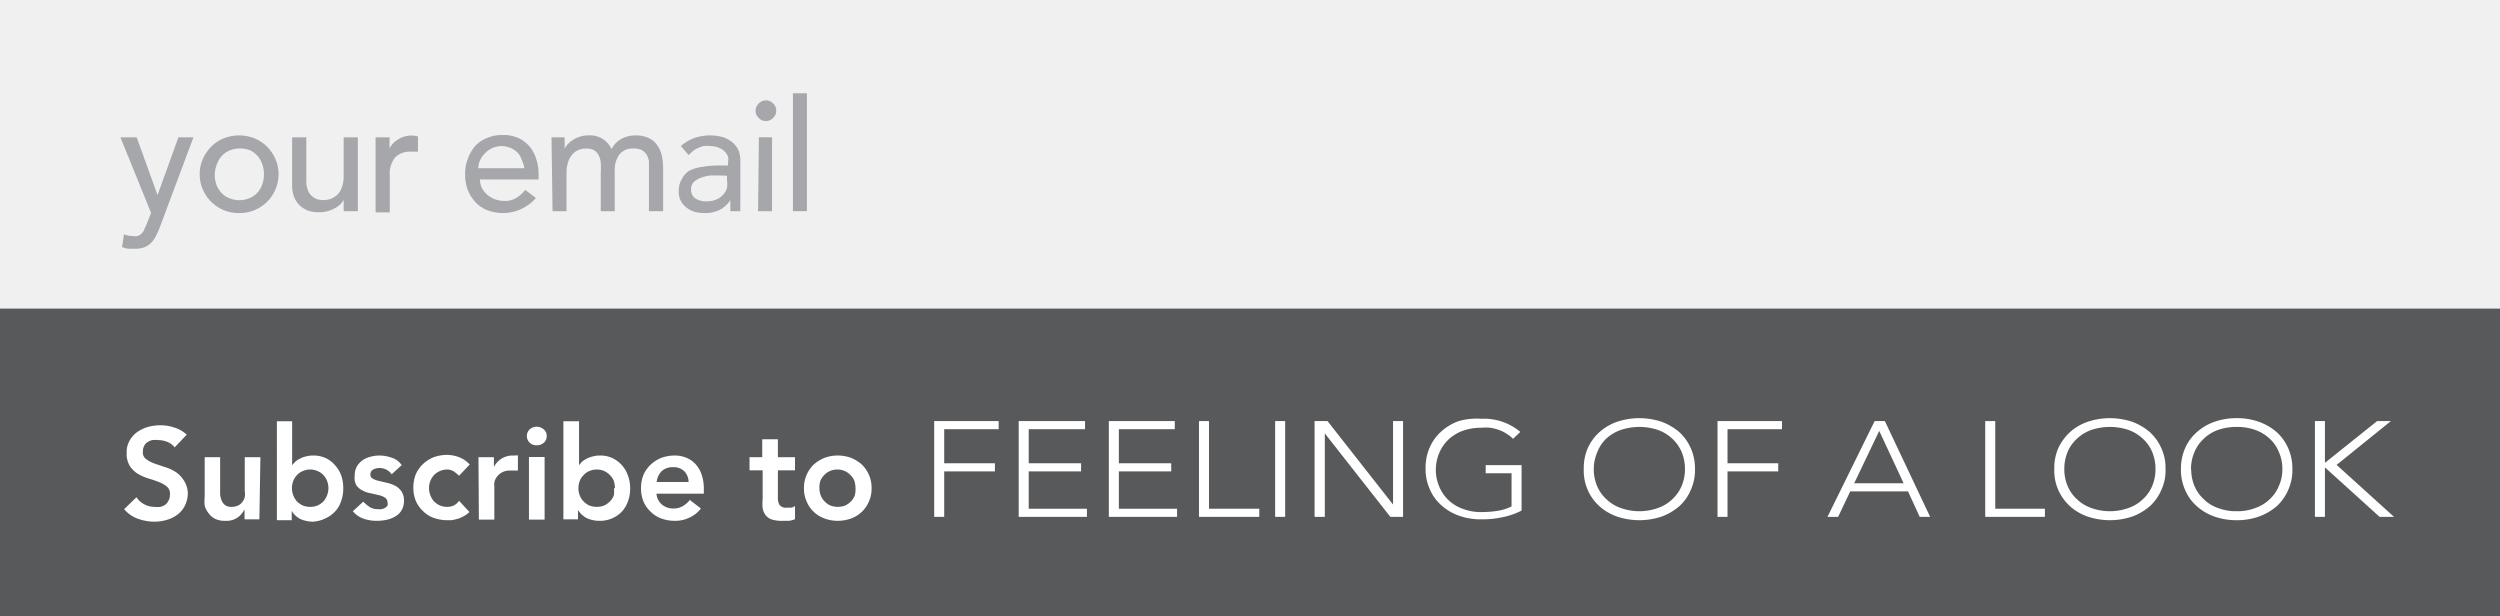 <svg id="Layer_1" data-name="Layer 1" xmlns="http://www.w3.org/2000/svg" viewBox="0 0 119.81 29.54"><rect x="0" y="0" width="119.81" height="29.54" fill="#333333" stroke="none"/><defs><style>.cls-1{fill:#58595b;}.cls-2{fill:#f0f0f1;}.cls-3{fill:#fff;}.cls-4{fill:#a5a7aa;}</style></defs><rect class="cls-1" y="14.76" width="119.81" height="14.79"/><rect class="cls-2" width="119.81" height="14.79"/><path class="cls-3" d="M8.37,21.44A.82.82,0,0,0,8,21.17a1.22,1.22,0,0,0-.43-.08,1.24,1.24,0,0,0-.27,0,.67.67,0,0,0-.23.1.4.4,0,0,0-.16.18.49.49,0,0,0-.06.25A.39.39,0,0,0,7,22a1.59,1.59,0,0,0,.39.21l.5.17a2.05,2.05,0,0,1,.5.22,1.28,1.28,0,0,1,.39.38A1.18,1.18,0,0,1,9,23.6a1.31,1.31,0,0,1-.13.61,1.18,1.18,0,0,1-.35.44,1.54,1.54,0,0,1-.51.26,2.11,2.11,0,0,1-.62.09,2.29,2.29,0,0,1-.78-.14,1.5,1.5,0,0,1-.66-.46l.59-.57a1,1,0,0,0,.38.34,1,1,0,0,0,.49.12,1,1,0,0,0,.28,0,.66.66,0,0,0,.24-.11A.47.47,0,0,0,8.07,24a.44.44,0,0,0,.07-.26A.45.45,0,0,0,8,23.32a1.32,1.32,0,0,0-.39-.22,4.86,4.86,0,0,0-.5-.17,2.52,2.52,0,0,1-.5-.22,1.28,1.28,0,0,1-.39-.38,1.12,1.12,0,0,1-.15-.62,1.1,1.1,0,0,1,.14-.59,1.19,1.19,0,0,1,.36-.41,1.79,1.79,0,0,1,.52-.25,2.41,2.41,0,0,1,.6-.08,2.19,2.19,0,0,1,.67.11,1.6,1.6,0,0,1,.59.34Z"/><path class="cls-3" d="M12.43,24.89h-.71v-.48h0a1.11,1.11,0,0,1-.33.39.94.94,0,0,1-.59.16,1.09,1.09,0,0,1-.5-.1A.88.88,0,0,1,10,24.6a1,1,0,0,1-.19-.37,2.12,2.12,0,0,1,0-.44V21.91h.74v1.51c0,.08,0,.17,0,.27a1,1,0,0,0,.07.29.5.5,0,0,0,.16.22.48.48,0,0,0,.31.09.71.71,0,0,0,.31-.06.51.51,0,0,0,.21-.17.55.55,0,0,0,.12-.24.92.92,0,0,0,0-.29V21.91h.75Z"/><path class="cls-3" d="M13.27,20.19H14v2.1h0l.15-.16a.7.7,0,0,1,.21-.14,1,1,0,0,1,.28-.11,1.38,1.38,0,0,1,.37-.05,1.41,1.41,0,0,1,.59.12,1.28,1.28,0,0,1,.45.34,1.44,1.44,0,0,1,.3.49,1.79,1.79,0,0,1,.1.62,1.74,1.74,0,0,1-.1.61,1.32,1.32,0,0,1-.29.5,1.39,1.39,0,0,1-.46.33A1.52,1.52,0,0,1,15,25a1.48,1.48,0,0,1-.59-.12,1,1,0,0,1-.43-.4h0v.45h-.71Zm2.47,3.21a1,1,0,0,0-.06-.34.88.88,0,0,0-.17-.28.8.8,0,0,0-.28-.2.87.87,0,0,0-.37-.08.86.86,0,0,0-.36.08.8.8,0,0,0-.28.2.88.88,0,0,0-.17.28,1,1,0,0,0-.06.34,1,1,0,0,0,.23.62,1,1,0,0,0,.28.2.86.86,0,0,0,.36.07.87.87,0,0,0,.37-.07,1,1,0,0,0,.28-.2,1,1,0,0,0,.23-.62Z"/><path class="cls-3" d="M18.77,22.73a.7.7,0,0,0-.59-.3.62.62,0,0,0-.29.07.26.26,0,0,0-.14.25.2.2,0,0,0,.12.19,1,1,0,0,0,.3.11l.38.09a1.64,1.64,0,0,1,.39.14.86.86,0,0,1,.3.27.76.76,0,0,1,.12.46.84.84,0,0,1-.12.45.76.76,0,0,1-.3.29,1.25,1.25,0,0,1-.41.16,2.31,2.31,0,0,1-.46.05,1.91,1.91,0,0,1-.64-.1,1.17,1.17,0,0,1-.52-.36l.5-.46a1.53,1.53,0,0,0,.31.26.7.7,0,0,0,.4.1.44.44,0,0,0,.16,0,.49.49,0,0,0,.17-.06.41.41,0,0,0,.12-.11.24.24,0,0,0,0-.15.26.26,0,0,0-.12-.23.87.87,0,0,0-.29-.12l-.39-.09a1.28,1.28,0,0,1-.39-.13.81.81,0,0,1-.3-.25A.72.72,0,0,1,17,22.8a.89.89,0,0,1,.1-.44,1,1,0,0,1,.27-.3,1.19,1.19,0,0,1,.38-.17,1.67,1.67,0,0,1,.44-.06,1.71,1.71,0,0,1,.59.11.87.87,0,0,1,.47.35Z"/><path class="cls-3" d="M22,22.8a1.74,1.74,0,0,0-.27-.22.67.67,0,0,0-.29-.08.87.87,0,0,0-.37.08.8.8,0,0,0-.28.2.88.88,0,0,0-.17.28,1,1,0,0,0-.06.34,1,1,0,0,0,.23.62,1,1,0,0,0,.28.2.87.87,0,0,0,.37.07.71.71,0,0,0,.32-.07A.72.72,0,0,0,22,24l.5.54a1.74,1.74,0,0,1-.26.19,1.85,1.85,0,0,1-.29.13l-.29.07-.23,0a1.91,1.91,0,0,1-.64-.11,1.34,1.34,0,0,1-.51-.32,1.46,1.46,0,0,1-.35-.49,1.66,1.66,0,0,1-.12-.64,1.71,1.71,0,0,1,.12-.65,1.57,1.57,0,0,1,.35-.49,1.64,1.64,0,0,1,.51-.32,1.91,1.91,0,0,1,.64-.11,1.65,1.65,0,0,1,.57.11,1.33,1.33,0,0,1,.51.35Z"/><path class="cls-3" d="M22.93,21.91h.74v.47h0a1,1,0,0,1,.88-.55l.14,0a.31.31,0,0,1,.13,0v.72l-.18,0-.18,0a.77.77,0,0,0-.42.1.73.73,0,0,0-.24.22.62.62,0,0,0-.11.25.82.82,0,0,0,0,.18v1.6h-.74Z"/><path class="cls-3" d="M25.25,20.9a.44.44,0,0,1,.13-.32.51.51,0,0,1,.68,0,.39.39,0,0,1,.14.32.41.41,0,0,1-.14.32.49.49,0,0,1-.34.12.45.45,0,0,1-.34-.13A.42.42,0,0,1,25.25,20.9Zm.1,1h.75v3h-.75Z"/><path class="cls-3" d="M27,20.19h.75v2.1h0l.14-.16a1.25,1.25,0,0,1,.5-.25,1.32,1.32,0,0,1,.37-.05,1.37,1.37,0,0,1,.58.12,1.44,1.44,0,0,1,.75.83,1.8,1.8,0,0,1,.11.62,1.74,1.74,0,0,1-.1.61,1.46,1.46,0,0,1-.29.5,1.43,1.43,0,0,1-.47.33,1.48,1.48,0,0,1-.61.12,1.45,1.45,0,0,1-.59-.12,1.06,1.06,0,0,1-.44-.4h0v.45H27Zm2.47,3.21a1.27,1.27,0,0,0-.05-.34.75.75,0,0,0-.18-.28.86.86,0,0,0-.27-.2.9.9,0,0,0-.74,0,.76.76,0,0,0-.27.2.75.75,0,0,0-.18.28,1,1,0,0,0-.06.34.92.92,0,0,0,.06.33.79.79,0,0,0,.18.29.9.9,0,0,0,.27.2,1,1,0,0,0,.74,0,1.05,1.05,0,0,0,.27-.2.79.79,0,0,0,.18-.29A1.2,1.2,0,0,0,29.42,23.4Z"/><path class="cls-3" d="M31.46,23.66a.77.77,0,0,0,.26.52.85.85,0,0,0,.54.19.86.86,0,0,0,.47-.12,1.15,1.15,0,0,0,.33-.29l.53.41a1.45,1.45,0,0,1-.58.45,1.55,1.55,0,0,1-.67.14,1.91,1.91,0,0,1-.64-.11,1.34,1.34,0,0,1-.51-.32,1.46,1.46,0,0,1-.35-.49,1.66,1.66,0,0,1-.12-.64,1.71,1.71,0,0,1,.12-.65,1.57,1.57,0,0,1,.35-.49,1.64,1.64,0,0,1,.51-.32,1.91,1.91,0,0,1,.64-.11,1.47,1.47,0,0,1,.56.11,1.25,1.25,0,0,1,.44.31,1.42,1.42,0,0,1,.29.51,2.09,2.09,0,0,1,.1.69v.21ZM33,23.1a.75.75,0,0,0-.21-.52.74.74,0,0,0-.55-.19.76.76,0,0,0-.53.19.87.87,0,0,0-.24.52Z"/><path class="cls-3" d="M35.92,22.54v-.63h.61v-.86h.75v.86h.82v.63h-.82v1.3a.64.64,0,0,0,.08.36.37.37,0,0,0,.33.13l.22,0a.47.47,0,0,0,.19-.08v.63a1.11,1.11,0,0,1-.29.08l-.3,0A1.63,1.63,0,0,1,37,24.9a.66.66,0,0,1-.3-.2.84.84,0,0,1-.15-.33,2.19,2.19,0,0,1,0-.46V22.54Z"/><path class="cls-3" d="M38.53,23.4A1.55,1.55,0,0,1,39,22.26a1.82,1.82,0,0,1,.52-.32,1.85,1.85,0,0,1,.63-.11,1.9,1.9,0,0,1,.63.11,1.82,1.82,0,0,1,.52.32,1.55,1.55,0,0,1,.47,1.14,1.5,1.5,0,0,1-.13.64,1.44,1.44,0,0,1-.34.49,1.46,1.46,0,0,1-.52.32,1.9,1.9,0,0,1-.63.11,1.85,1.85,0,0,1-.63-.11,1.46,1.46,0,0,1-.52-.32,1.44,1.44,0,0,1-.34-.49A1.5,1.5,0,0,1,38.53,23.4Zm.74,0a.92.92,0,0,0,.06.33.79.79,0,0,0,.18.29.9.9,0,0,0,.27.2,1,1,0,0,0,.74,0,1.05,1.05,0,0,0,.27-.2.79.79,0,0,0,.18-.29A1.2,1.2,0,0,0,41,23.4a1.27,1.27,0,0,0-.05-.34.75.75,0,0,0-.18-.28.86.86,0,0,0-.27-.2.9.9,0,0,0-.74,0,.76.76,0,0,0-.27.2.75.75,0,0,0-.18.28A1,1,0,0,0,39.27,23.4Z"/><path class="cls-3" d="M44.77,20.18h3.09v.39H45.25V22.2h2.43v.39H45.25v2.18h-.48Z"/><path class="cls-3" d="M48.82,20.18H52v.39H49.3V22.2h2.51v.39H49.3v1.79h2.79v.39H48.82Z"/><path class="cls-3" d="M53.14,20.18H56.3v.39H53.62V22.2h2.51v.39H53.62v1.79h2.79v.39H53.14Z"/><path class="cls-3" d="M57.46,20.18h.48v4.2h2.41v.39H57.46Z"/><path class="cls-3" d="M61.11,20.18h.48v4.59h-.48Z"/><path class="cls-3" d="M63,20.18h.62l3.14,4h0v-4h.48v4.59h-.61l-3.14-4h0v4H63Z"/><path class="cls-3" d="M72.92,24.47a3.54,3.54,0,0,1-.93.32,4.68,4.68,0,0,1-1,.1,3.14,3.14,0,0,1-1.08-.18,2.5,2.5,0,0,1-.84-.5,2.13,2.13,0,0,1-.55-.77,2.32,2.32,0,0,1-.2-1,2.4,2.4,0,0,1,.2-1,2.18,2.18,0,0,1,.55-.76,2.5,2.5,0,0,1,.84-.5A3.14,3.14,0,0,1,71,20.07a2.69,2.69,0,0,1,1.86.63l-.35.33a1.34,1.34,0,0,0-.29-.23,1.62,1.62,0,0,0-.37-.19,2.58,2.58,0,0,0-.42-.11,2.15,2.15,0,0,0-.43,0,2.59,2.59,0,0,0-.91.15,2,2,0,0,0-.69.43,1.9,1.9,0,0,0-.43.64,2.11,2.11,0,0,0-.16.8,2.06,2.06,0,0,0,.16.79,1.9,1.9,0,0,0,.43.64,1.88,1.88,0,0,0,.69.43,2.38,2.38,0,0,0,.91.16,4.75,4.75,0,0,0,.78-.06,2.32,2.32,0,0,0,.66-.21V22.68H71.2v-.39h1.72Z"/><path class="cls-3" d="M75.9,22.48a2.4,2.4,0,0,1,.19-1,2.32,2.32,0,0,1,.55-.76,2.5,2.5,0,0,1,.84-.5,3.36,3.36,0,0,1,2.17,0,2.71,2.71,0,0,1,.84.5,2.29,2.29,0,0,1,.54.76,2.4,2.4,0,0,1,.2,1,2.32,2.32,0,0,1-.2,1,2.23,2.23,0,0,1-.54.77,2.71,2.71,0,0,1-.84.5,3.36,3.36,0,0,1-2.17,0,2.5,2.5,0,0,1-.84-.5,2.26,2.26,0,0,1-.55-.77A2.32,2.32,0,0,1,75.9,22.48Zm.48,0a2.06,2.06,0,0,0,.15.79,1.79,1.79,0,0,0,.44.64,1.88,1.88,0,0,0,.69.43,2.64,2.64,0,0,0,1.81,0,1.88,1.88,0,0,0,.69-.43,1.92,1.92,0,0,0,.44-.64,2.06,2.06,0,0,0,.15-.79,2.11,2.11,0,0,0-.15-.8,1.92,1.92,0,0,0-.44-.64,2,2,0,0,0-.69-.43,2.81,2.81,0,0,0-1.81,0A2,2,0,0,0,77,21a1.79,1.79,0,0,0-.44.64A2.11,2.11,0,0,0,76.38,22.48Z"/><path class="cls-3" d="M82.31,20.18H85.4v.39H82.79V22.2h2.43v.39H82.79v2.18h-.48Z"/><path class="cls-3" d="M89.84,20.18h.49l2.17,4.59H92l-.56-1.22H88.67l-.58,1.22h-.51Zm.22.47-1.2,2.51h2.37Z"/><path class="cls-3" d="M95.14,20.18h.48v4.2H98v.39H95.14Z"/><path class="cls-3" d="M98.45,22.48a2.4,2.4,0,0,1,.19-1,2.47,2.47,0,0,1,.55-.76,2.5,2.5,0,0,1,.84-.5,3.36,3.36,0,0,1,2.17,0,2.71,2.71,0,0,1,.84.5,2.29,2.29,0,0,1,.54.76,2.25,2.25,0,0,1,.2,1,2.17,2.17,0,0,1-.2,1,2.23,2.23,0,0,1-.54.77,2.71,2.71,0,0,1-.84.5,3.36,3.36,0,0,1-2.17,0,2.5,2.5,0,0,1-.84-.5,2.4,2.4,0,0,1-.55-.77A2.32,2.32,0,0,1,98.45,22.48Zm.48,0a2.06,2.06,0,0,0,.15.79,1.79,1.79,0,0,0,.44.64,1.88,1.88,0,0,0,.69.43,2.64,2.64,0,0,0,1.81,0,1.88,1.88,0,0,0,.69-.43,1.79,1.79,0,0,0,.44-.64,2.06,2.06,0,0,0,.15-.79,2.11,2.11,0,0,0-.15-.8,1.79,1.79,0,0,0-.44-.64,2,2,0,0,0-.69-.43,2.81,2.81,0,0,0-1.81,0,2,2,0,0,0-.69.43,1.79,1.79,0,0,0-.44.64A2.11,2.11,0,0,0,98.93,22.48Z"/><path class="cls-3" d="M104.52,22.48a2.4,2.4,0,0,1,.2-1,2.18,2.18,0,0,1,.55-.76,2.5,2.5,0,0,1,.84-.5,3.14,3.14,0,0,1,1.08-.18,3.1,3.1,0,0,1,1.08.18,2.65,2.65,0,0,1,.85.5,2.29,2.29,0,0,1,.54.76,2.4,2.4,0,0,1,.2,1,2.32,2.32,0,0,1-.2,1,2.23,2.23,0,0,1-.54.77,2.65,2.65,0,0,1-.85.5,3.1,3.1,0,0,1-1.08.18,3.14,3.14,0,0,1-1.08-.18,2.5,2.5,0,0,1-.84-.5,2.13,2.13,0,0,1-.55-.77A2.32,2.32,0,0,1,104.52,22.48Zm.49,0a2.06,2.06,0,0,0,.15.79,1.79,1.79,0,0,0,.44.64,1.76,1.76,0,0,0,.68.43,2.42,2.42,0,0,0,.91.16,2.38,2.38,0,0,0,.91-.16,1.88,1.88,0,0,0,.69-.43,1.76,1.76,0,0,0,.43-.64,1.89,1.89,0,0,0,.16-.79,1.94,1.94,0,0,0-.16-.8,1.76,1.76,0,0,0-.43-.64,2,2,0,0,0-.69-.43,2.59,2.59,0,0,0-.91-.15,2.63,2.63,0,0,0-.91.15,1.88,1.88,0,0,0-.68.43,1.79,1.79,0,0,0-.44.64A2.11,2.11,0,0,0,105,22.48Z"/><path class="cls-3" d="M110.94,20.18h.48v2h0l2.5-2h.66l-2.6,2.1,2.75,2.49h-.69l-2.62-2.37h0v2.37h-.48Z"/><path class="cls-4" d="M5.77,6.58h.78l1,2.77h0l1-2.77h.72L7.66,10.89a4.08,4.08,0,0,1-.19.42,1.14,1.14,0,0,1-.23.33,1,1,0,0,1-.32.21,1.33,1.33,0,0,1-.47.07l-.3,0a1.11,1.11,0,0,1-.3-.08l.09-.61a1.1,1.1,0,0,0,.4.08.68.68,0,0,0,.26,0,.62.62,0,0,0,.19-.12A.83.83,0,0,0,6.92,11c0-.07.07-.15.1-.24l.22-.56Z"/><path class="cls-4" d="M9.57,8.35a1.8,1.8,0,0,1,.15-.73,2,2,0,0,1,.4-.59,1.91,1.91,0,0,1,.6-.4,2,2,0,0,1,.74-.14,2,2,0,0,1,.74.14,1.91,1.91,0,0,1,.6.4,2,2,0,0,1,.4.59,1.85,1.85,0,0,1,0,1.46,1.87,1.87,0,0,1-.4.59,1.91,1.91,0,0,1-.6.4,1.84,1.84,0,0,1-.74.14,1.81,1.81,0,0,1-.74-.14,1.91,1.91,0,0,1-.6-.4,1.87,1.87,0,0,1-.4-.59A1.8,1.8,0,0,1,9.57,8.35Zm.72,0a1.59,1.59,0,0,0,.08.5,1.28,1.28,0,0,0,.24.39,1,1,0,0,0,.36.25,1.25,1.25,0,0,0,1,0,1,1,0,0,0,.36-.25,1.09,1.09,0,0,0,.23-.39,1.35,1.35,0,0,0,.09-.5,1.39,1.39,0,0,0-.09-.5,1.09,1.09,0,0,0-.23-.39A1.16,1.16,0,0,0,12,7.21a1.38,1.38,0,0,0-1,0,1.16,1.16,0,0,0-.36.25,1.28,1.28,0,0,0-.24.39A1.64,1.64,0,0,0,10.29,8.35Z"/><path class="cls-4" d="M17.15,10.12h-.68V9.58h0A1,1,0,0,1,16,10a1.43,1.43,0,0,1-.73.17,1.57,1.57,0,0,1-.49-.07,1.22,1.22,0,0,1-.41-.25,1.15,1.15,0,0,1-.28-.42A1.62,1.62,0,0,1,14,8.86V6.58h.68V8.67a1.11,1.11,0,0,0,.07.43.68.68,0,0,0,.18.28.82.82,0,0,0,.25.16,1.06,1.06,0,0,0,.31.05,1.23,1.23,0,0,0,.39-.07,1,1,0,0,0,.31-.21,1.07,1.07,0,0,0,.21-.38,1.66,1.66,0,0,0,.07-.53V6.58h.68Z"/><path class="cls-4" d="M18,6.58h.67v.54h0a.87.87,0,0,1,.18-.26,1.18,1.18,0,0,1,.25-.19,1,1,0,0,1,.3-.13,1.13,1.13,0,0,1,.63,0l0,.73-.16,0h-.17a1,1,0,0,0-.76.27,1.24,1.24,0,0,0-.26.86v1.78H18Z"/><path class="cls-4" d="M23,8.6a1,1,0,0,0,.1.42,1.09,1.09,0,0,0,.27.33,1.28,1.28,0,0,0,.38.21,1.41,1.41,0,0,0,.45.07,1,1,0,0,0,.55-.15,1.65,1.65,0,0,0,.42-.38l.51.39a2.09,2.09,0,0,1-2.33.58,1.45,1.45,0,0,1-.57-.39,1.9,1.9,0,0,1-.37-.59,2.21,2.21,0,0,1-.12-.74,2,2,0,0,1,.13-.74A2,2,0,0,1,22.77,7a1.56,1.56,0,0,1,.58-.39,1.73,1.73,0,0,1,.73-.14,1.78,1.78,0,0,1,.8.16,1.6,1.6,0,0,1,.53.43,1.69,1.69,0,0,1,.3.6,2.24,2.24,0,0,1,.1.68V8.6Zm2.13-.54A1.67,1.67,0,0,0,25,7.65a.89.89,0,0,0-.19-.33,1.07,1.07,0,0,0-.32-.22A1.25,1.25,0,0,0,24.06,7a1.13,1.13,0,0,0-.45.09,1.09,1.09,0,0,0-.35.24A1.11,1.11,0,0,0,23,7.7a.94.94,0,0,0-.08.36Z"/><path class="cls-4" d="M26.43,6.58h.63v.55h0a.93.93,0,0,1,.12-.19,1.29,1.29,0,0,1,.24-.21,1.35,1.35,0,0,1,.34-.17,1.23,1.23,0,0,1,.44-.07,1.12,1.12,0,0,1,1.11.66,1.11,1.11,0,0,1,.48-.5,1.38,1.38,0,0,1,.64-.16,1.45,1.45,0,0,1,.67.13,1,1,0,0,1,.41.36,1.33,1.33,0,0,1,.21.5,2.78,2.78,0,0,1,.06.58v2.06h-.68v-2c0-.14,0-.27,0-.39A1.07,1.07,0,0,0,31,7.43a.72.72,0,0,0-.23-.23.77.77,0,0,0-.4-.08.8.8,0,0,0-.7.3,1.28,1.28,0,0,0-.21.77v1.93h-.67V8.27a3.38,3.38,0,0,0,0-.47,1,1,0,0,0-.1-.36.64.64,0,0,0-.22-.24.77.77,0,0,0-.4-.08.87.87,0,0,0-.35.07.75.75,0,0,0-.29.21,1,1,0,0,0-.2.36,1.62,1.62,0,0,0-.08.52v1.84h-.67Z"/><path class="cls-4" d="M32.63,7a2,2,0,0,1,.66-.39A2.19,2.19,0,0,1,34,6.49a2.22,2.22,0,0,1,.67.09,1.36,1.36,0,0,1,.46.27,1.07,1.07,0,0,1,.27.37,1.42,1.42,0,0,1,.08.45V9.48c0,.13,0,.24,0,.34a2.66,2.66,0,0,0,0,.3H35c0-.18,0-.35,0-.53h0a1.29,1.29,0,0,1-.54.48,1.58,1.58,0,0,1-.71.14,1.84,1.84,0,0,1-.47-.06,1.22,1.22,0,0,1-.39-.21.92.92,0,0,1-.36-.79,1,1,0,0,1,.15-.57A1,1,0,0,1,33,8.2,1.81,1.81,0,0,1,33.64,8a4.56,4.56,0,0,1,.76-.07h.49V7.77a.6.6,0,0,0,0-.26.67.67,0,0,0-.16-.25.69.69,0,0,0-.26-.17A1,1,0,0,0,34.05,7a1.65,1.65,0,0,0-.34,0,1.69,1.69,0,0,0-.27.1,1,1,0,0,0-.22.13L33,7.43Zm1.9,1.41-.49,0a2,2,0,0,0-.45.11,1,1,0,0,0-.34.2.48.48,0,0,0-.13.35.5.5,0,0,0,.2.44,1,1,0,0,0,.56.14,1.09,1.09,0,0,0,.47-.1A.86.86,0,0,0,34.84,9a1.22,1.22,0,0,0,0-.37V8.42Z"/><path class="cls-4" d="M36.21,5.3a.51.51,0,0,1,.49-.49.47.47,0,0,1,.35.15.45.45,0,0,1,.15.34.45.45,0,0,1-.15.35.47.47,0,0,1-.35.15.45.45,0,0,1-.34-.15A.45.45,0,0,1,36.21,5.3Zm.16,1.28H37v3.54h-.67Z"/><path class="cls-4" d="M38,4.47h.67v5.65H38Z"/></svg>